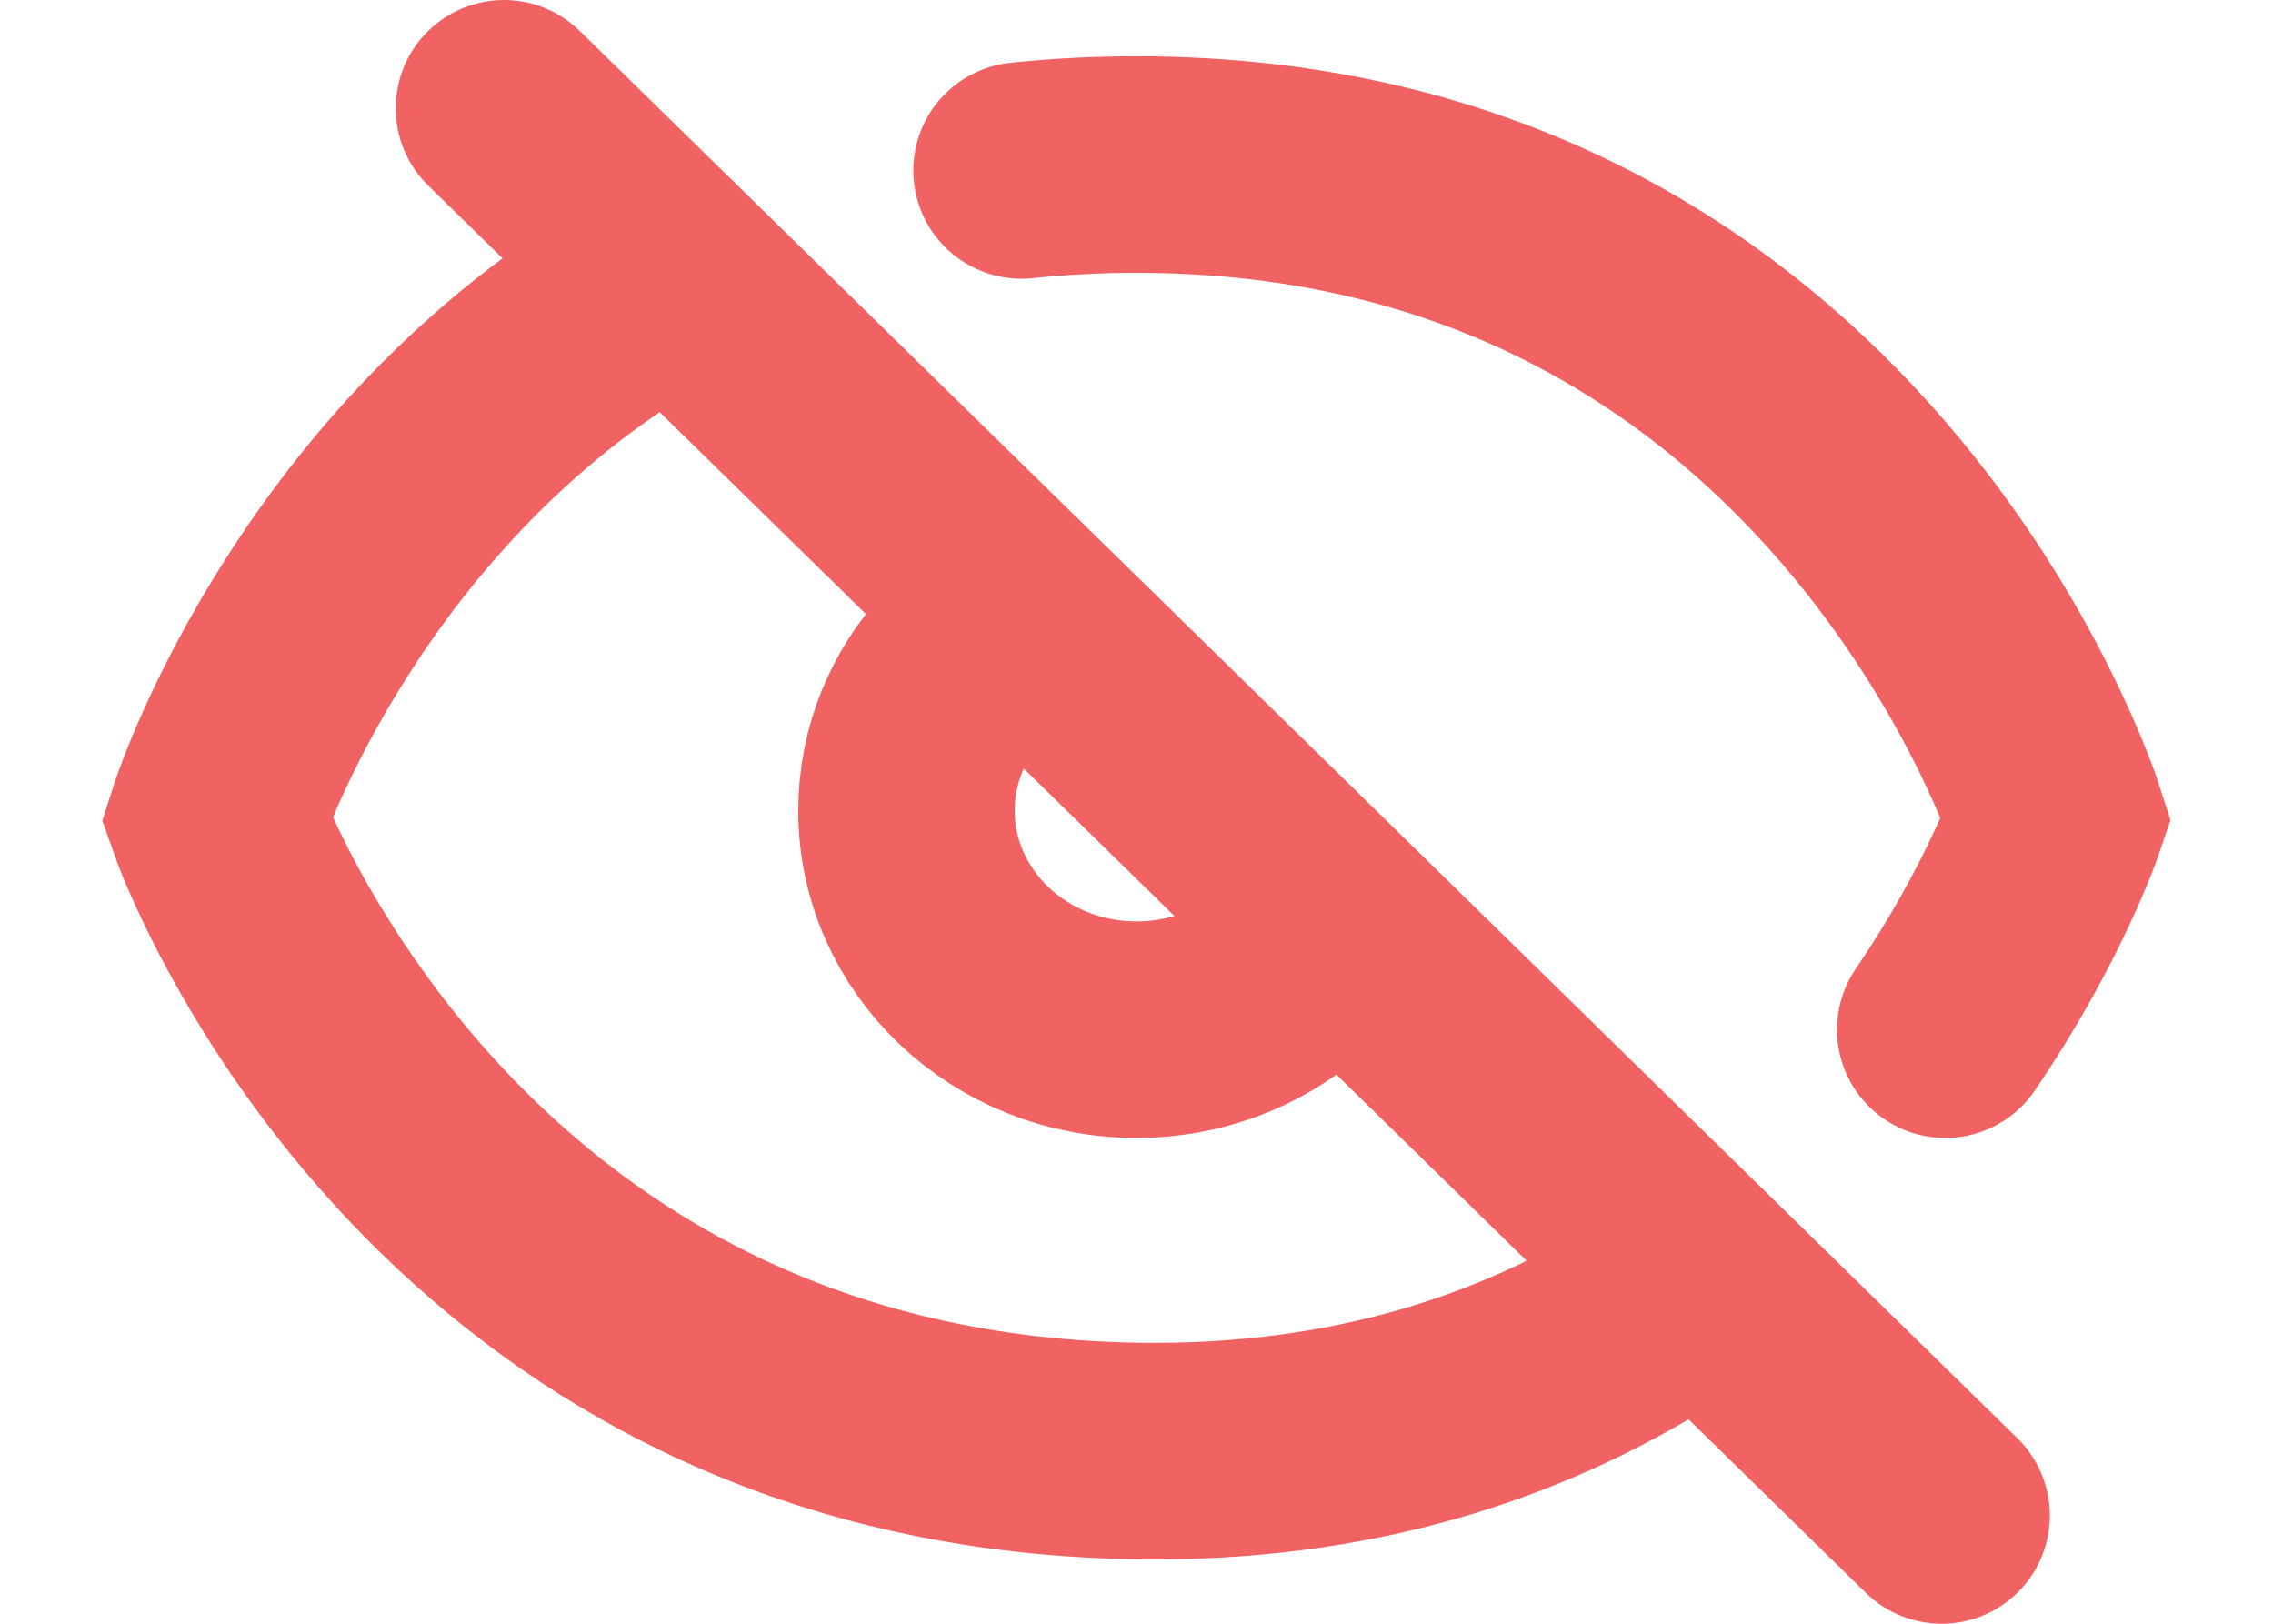 <svg width="21" height="15" viewBox="0 0 21 15" fill="none" xmlns="http://www.w3.org/2000/svg">
<path d="M17.938 14L4.656 1M8.906 6.149C8.576 6.506 8.375 6.975 8.375 7.488C8.375 8.606 9.326 9.512 10.5 9.512C11.041 9.512 11.535 9.319 11.91 9.002M17.972 9.512C18.703 8.44 19 7.566 19 7.566C19 7.566 17.066 1.52 10.5 1.52C10.131 1.52 9.777 1.539 9.438 1.575M15.281 12.136C14.062 12.898 12.492 13.436 10.5 13.404C4.016 13.301 2 7.566 2 7.566C2 7.566 2.937 4.638 5.719 2.858" stroke="#F16363" stroke-width="2" stroke-linecap="round"/>
</svg>
